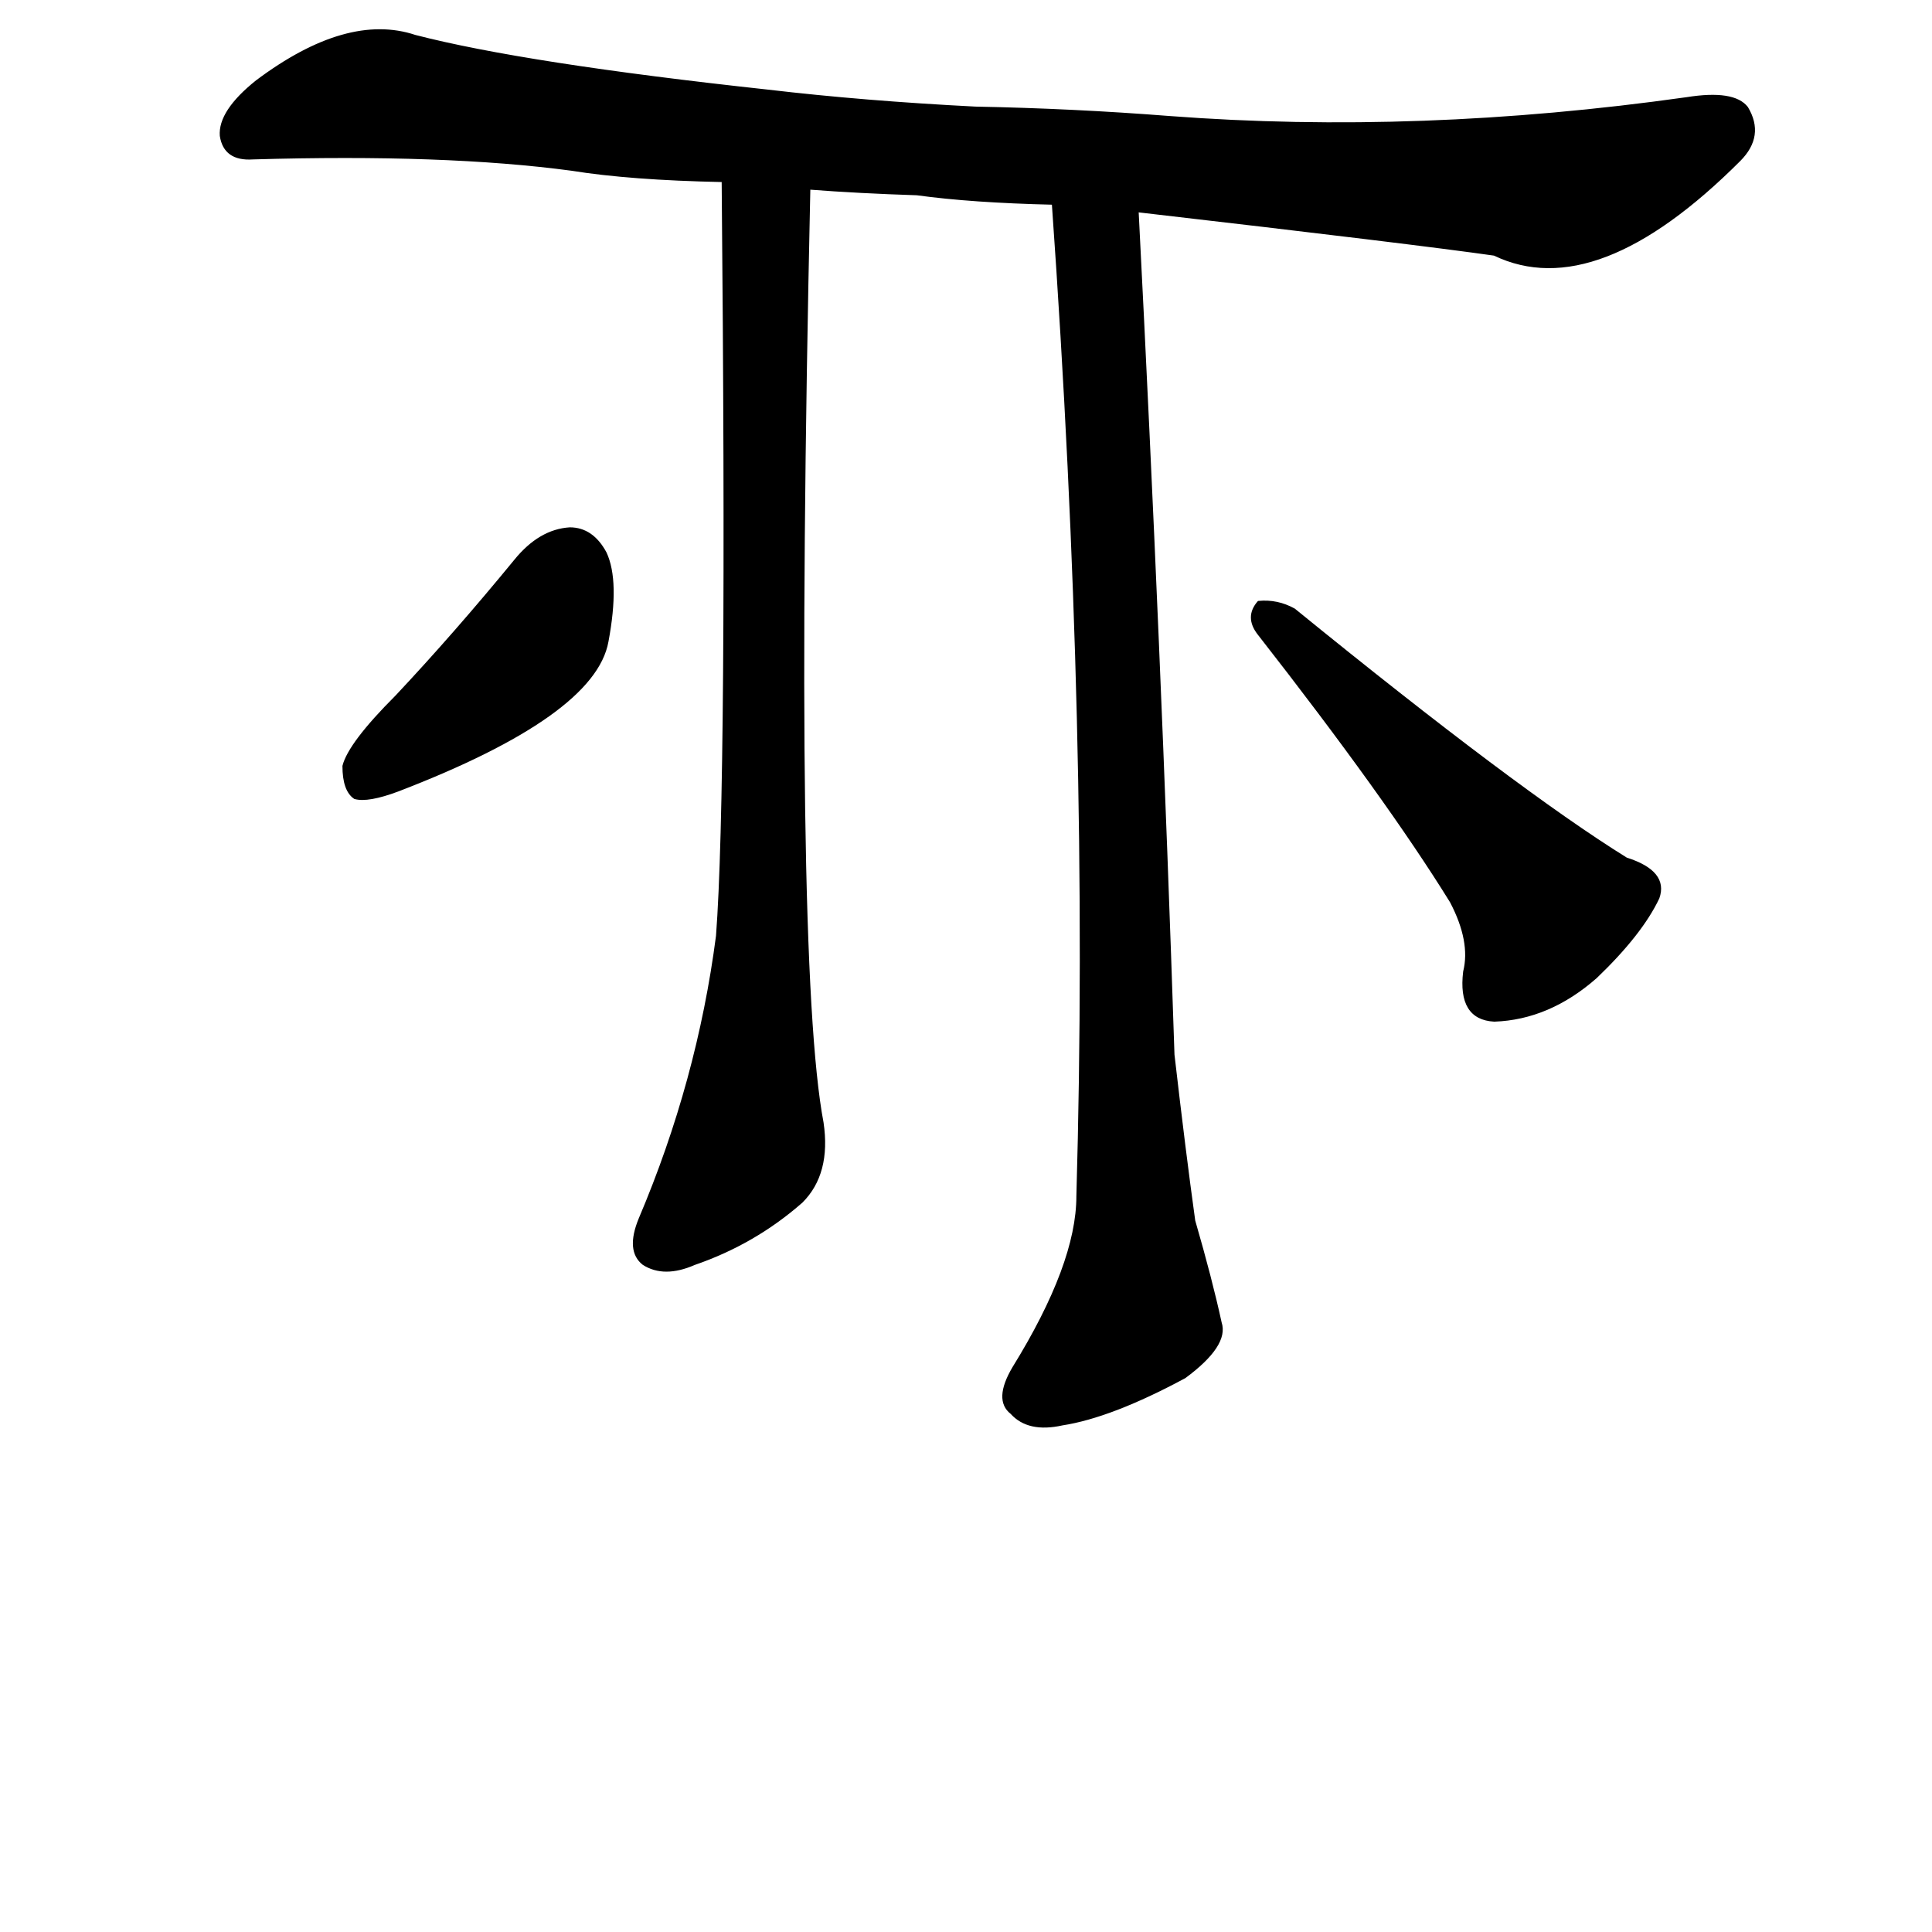 <?xml version="1.0" ?>
<svg baseProfile="full" height="1024" version="1.1" viewBox="0 0 1024 1024" width="1024" xmlns="http://www.w3.org/2000/svg" xmlns:ev="http://www.w3.org/2001/xml-events" xmlns:xlink="http://www.w3.org/1999/xlink">
	<defs/>
	<path d="M 429.0,100.0 Q 420.0,511.0 436.0,595.0 Q 440.0,622.0 425.0,637.0 Q 400.0,659.0 368.0,670.0 Q 352.0,677.0 341.0,670.0 Q 332.0,663.0 339.0,646.0 Q 370.0,573.0 380.0,496.0 Q 386.0,417.0 383.0,96.0 C 383.0,66.0 430.0,70.0 429.0,100.0" fill="black" stroke="#000000"/>
	<path d="M 603.0,112.0 Q 615.0,346.0 622.0,559.0 Q 628.0,611.0 633.0,647.0 Q 642.0,678.0 647.0,701.0 Q 651.0,713.0 628.0,730.0 Q 589.0,751.0 563.0,755.0 Q 545.0,759.0 536.0,749.0 Q 527.0,742.0 537.0,725.0 Q 571.0,670.0 571.0,634.0 Q 578.0,390.0 558.0,108.0 C 556.0,78.0 601.0,82.0 603.0,112.0" fill="black" stroke="#000000"/>
	<path d="M 210.0,369.0 Q 241.0,336.0 273.0,297.0 Q 286.0,281.0 302.0,280.0 Q 314.0,280.0 321.0,293.0 Q 328.0,308.0 322.0,340.0 Q 315.0,379.0 211.0,419.0 Q 195.0,425.0 188.0,423.0 Q 182.0,419.0 182.0,406.0 Q 185.0,394.0 210.0,369.0" fill="black" stroke="#000000"/>
	<path d="M 769.0,478.0 Q 735.0,423.0 667.0,336.0 Q 660.0,327.0 667.0,319.0 Q 677.0,318.0 686.0,323.0 Q 804.0,419.0 862.0,455.0 Q 884.0,462.0 879.0,476.0 Q 870.0,495.0 846.0,518.0 Q 821.0,540.0 792.0,541.0 Q 773.0,540.0 776.0,515.0 Q 780.0,499.0 769.0,478.0" fill="black" stroke="#000000"/>
	<path d="M 517.0,57.0 Q 569.0,58.0 620.0,62.0 Q 752.0,72.0 894.0,52.0 Q 919.0,48.0 926.0,57.0 Q 935.0,72.0 922.0,85.0 Q 846.0,161.0 792.0,135.0 Q 750.0,129.0 603.0,112.0 L 558.0,108.0 Q 515.0,107.0 486.0,103.0 Q 455.0,102.0 429.0,100.0 L 383.0,96.0 Q 334.0,95.0 303.0,90.0 Q 236.0,81.0 134.0,84.0 Q 119.0,85.0 117.0,72.0 Q 116.0,59.0 136.0,43.0 Q 184.0,7.0 220.0,19.0 Q 278.0,34.0 407.0,48.0 Q 458.0,54.0 517.0,57.0" fill="black" stroke="#000000"/>
</svg>
